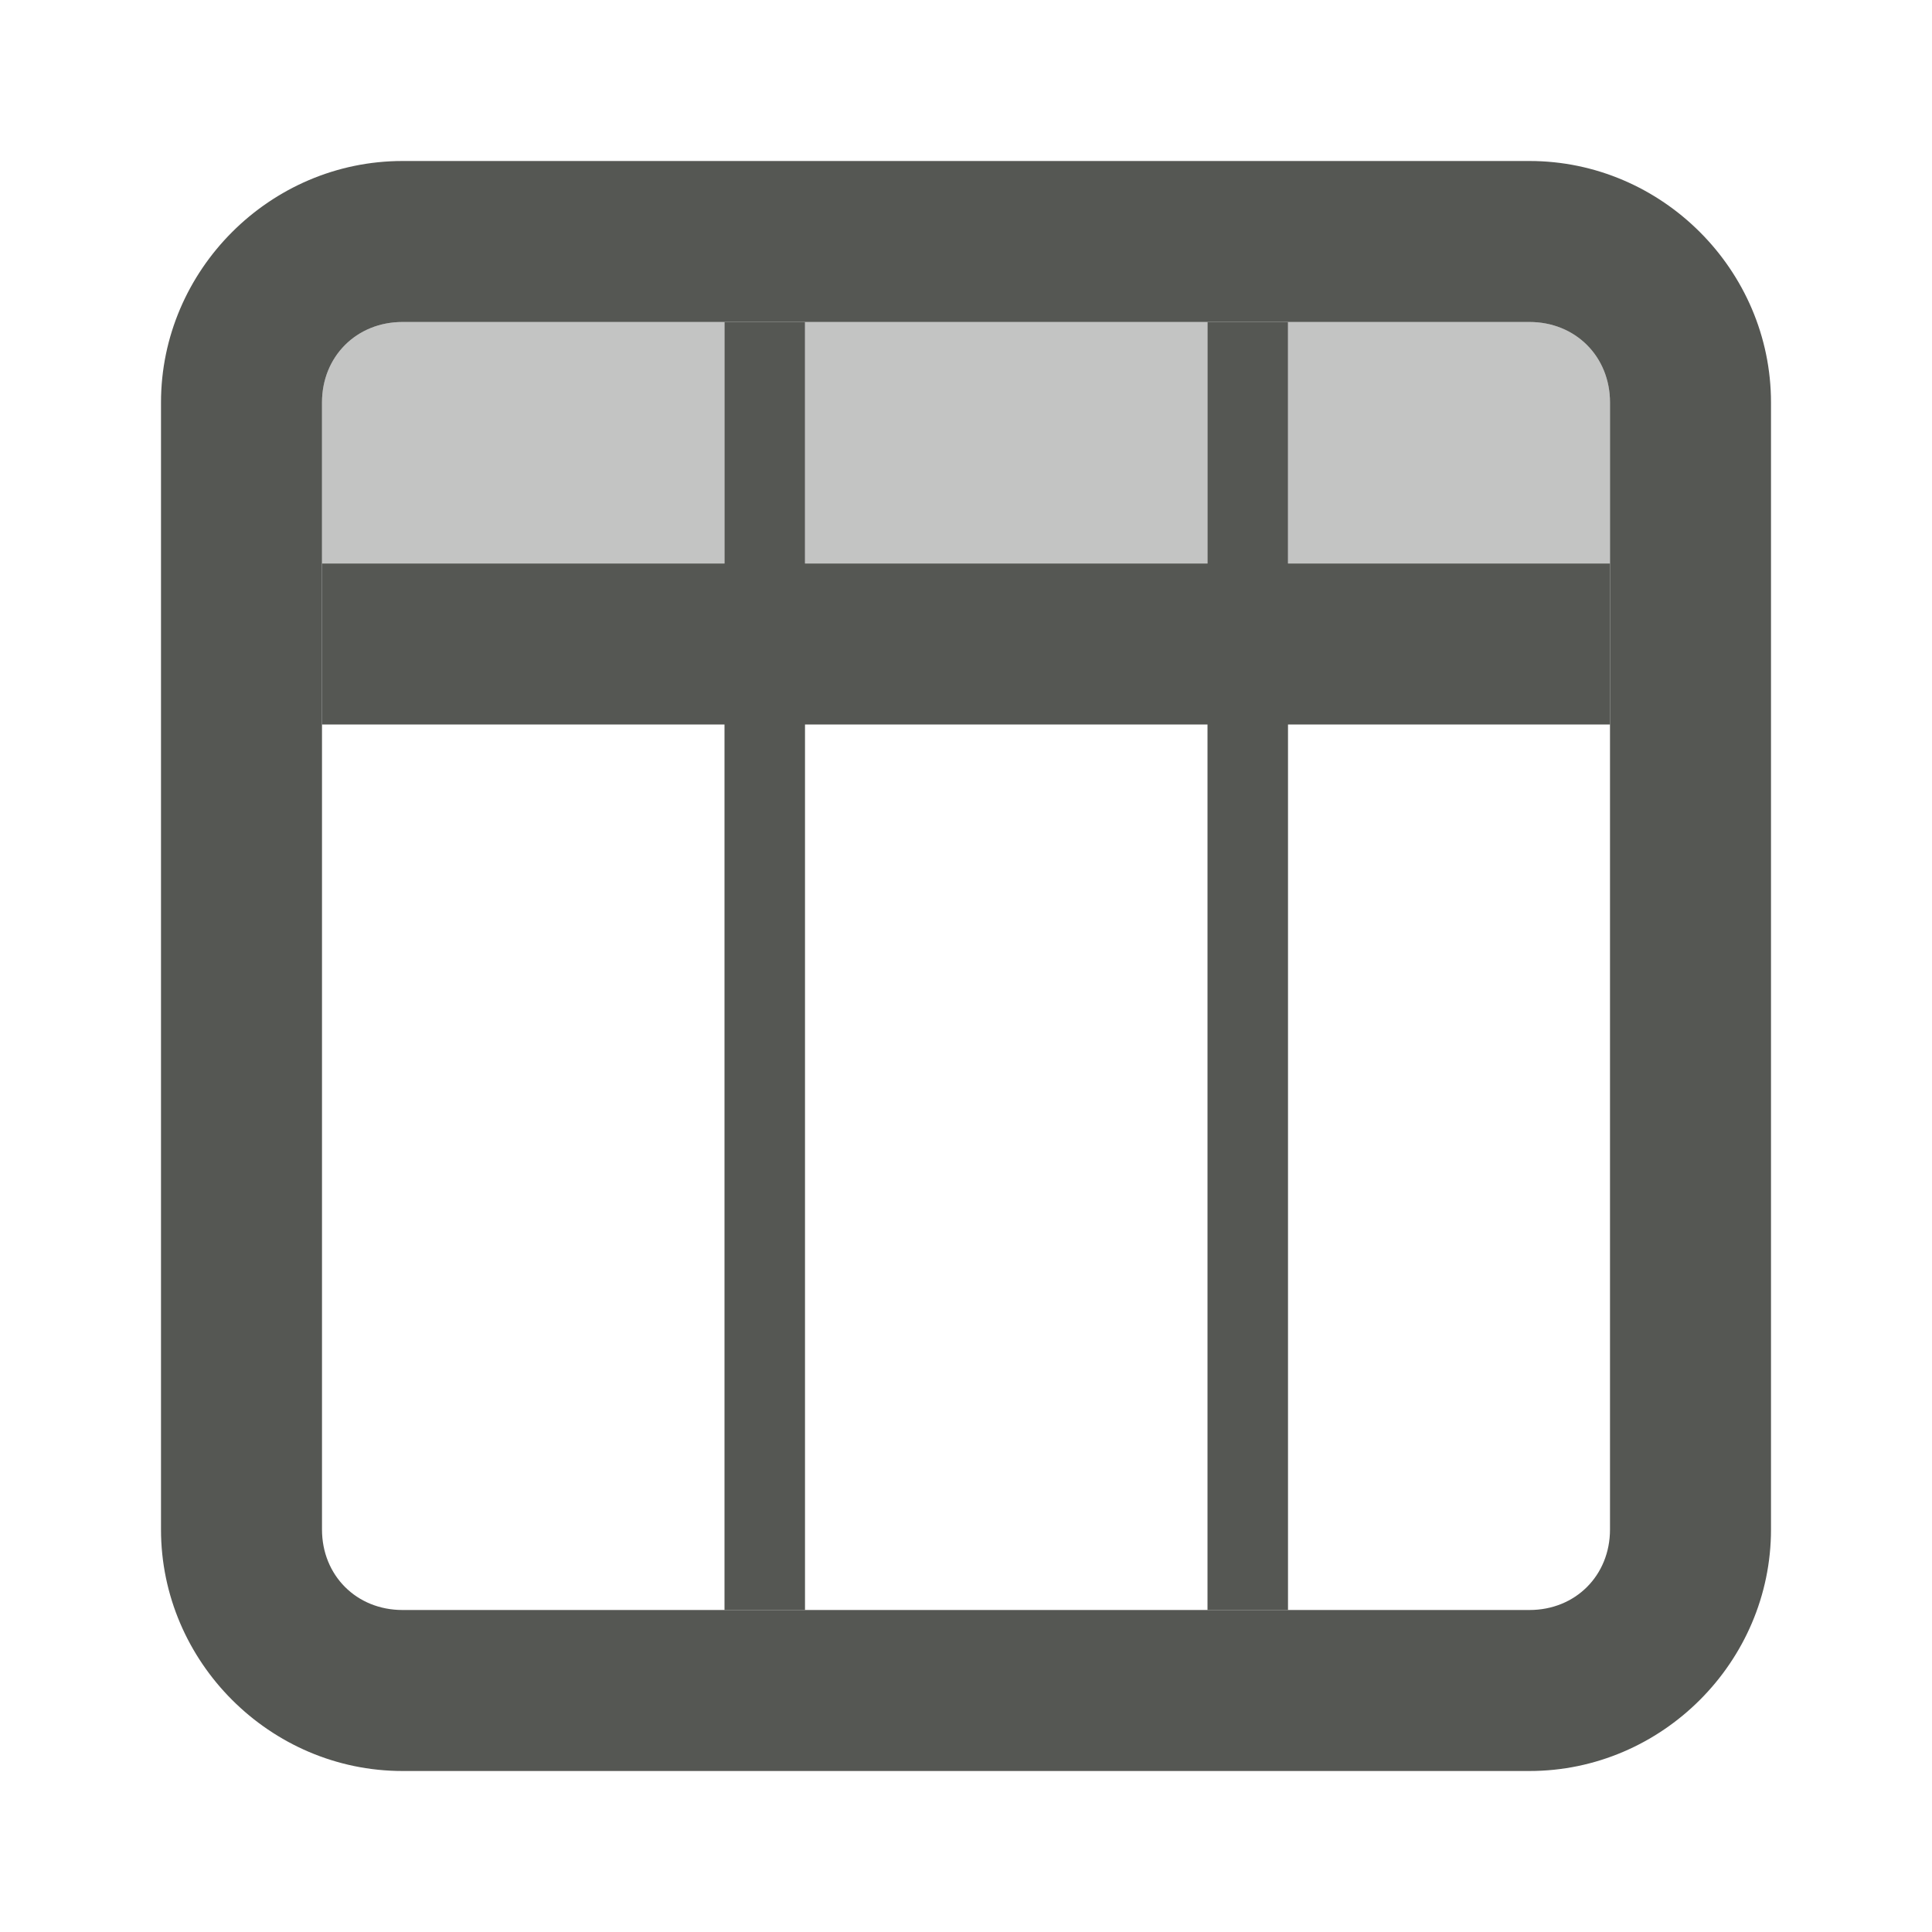<svg viewBox="0 0 24 24" xmlns="http://www.w3.org/2000/svg"><g fill="#555753"><path d="m9 4v3h-5v2h5v11h1v-11h5v11h1v-11h4v-2h-4v-3h-1v3h-5v-3z"/><path d="m5 4c-.571 0-1 .429-1 1v2h5v-3zm5 0v3h5v-3zm6 0v3h4v-2c0-.571-.429-1-1-1z" opacity=".35"/><path d="m5 2c-1.645 0-3 1.355-3 3v14c0 1.645 1.355 3 3 3h14c1.645 0 3-1.355 3-3v-14c0-1.645-1.355-3-3-3zm0 2h14c.571 0 1 .429 1 1v14c0 .571-.429 1-1 1h-14c-.571 0-1-.429-1-1v-14c0-.571.429-1 1-1z"/></g></svg>